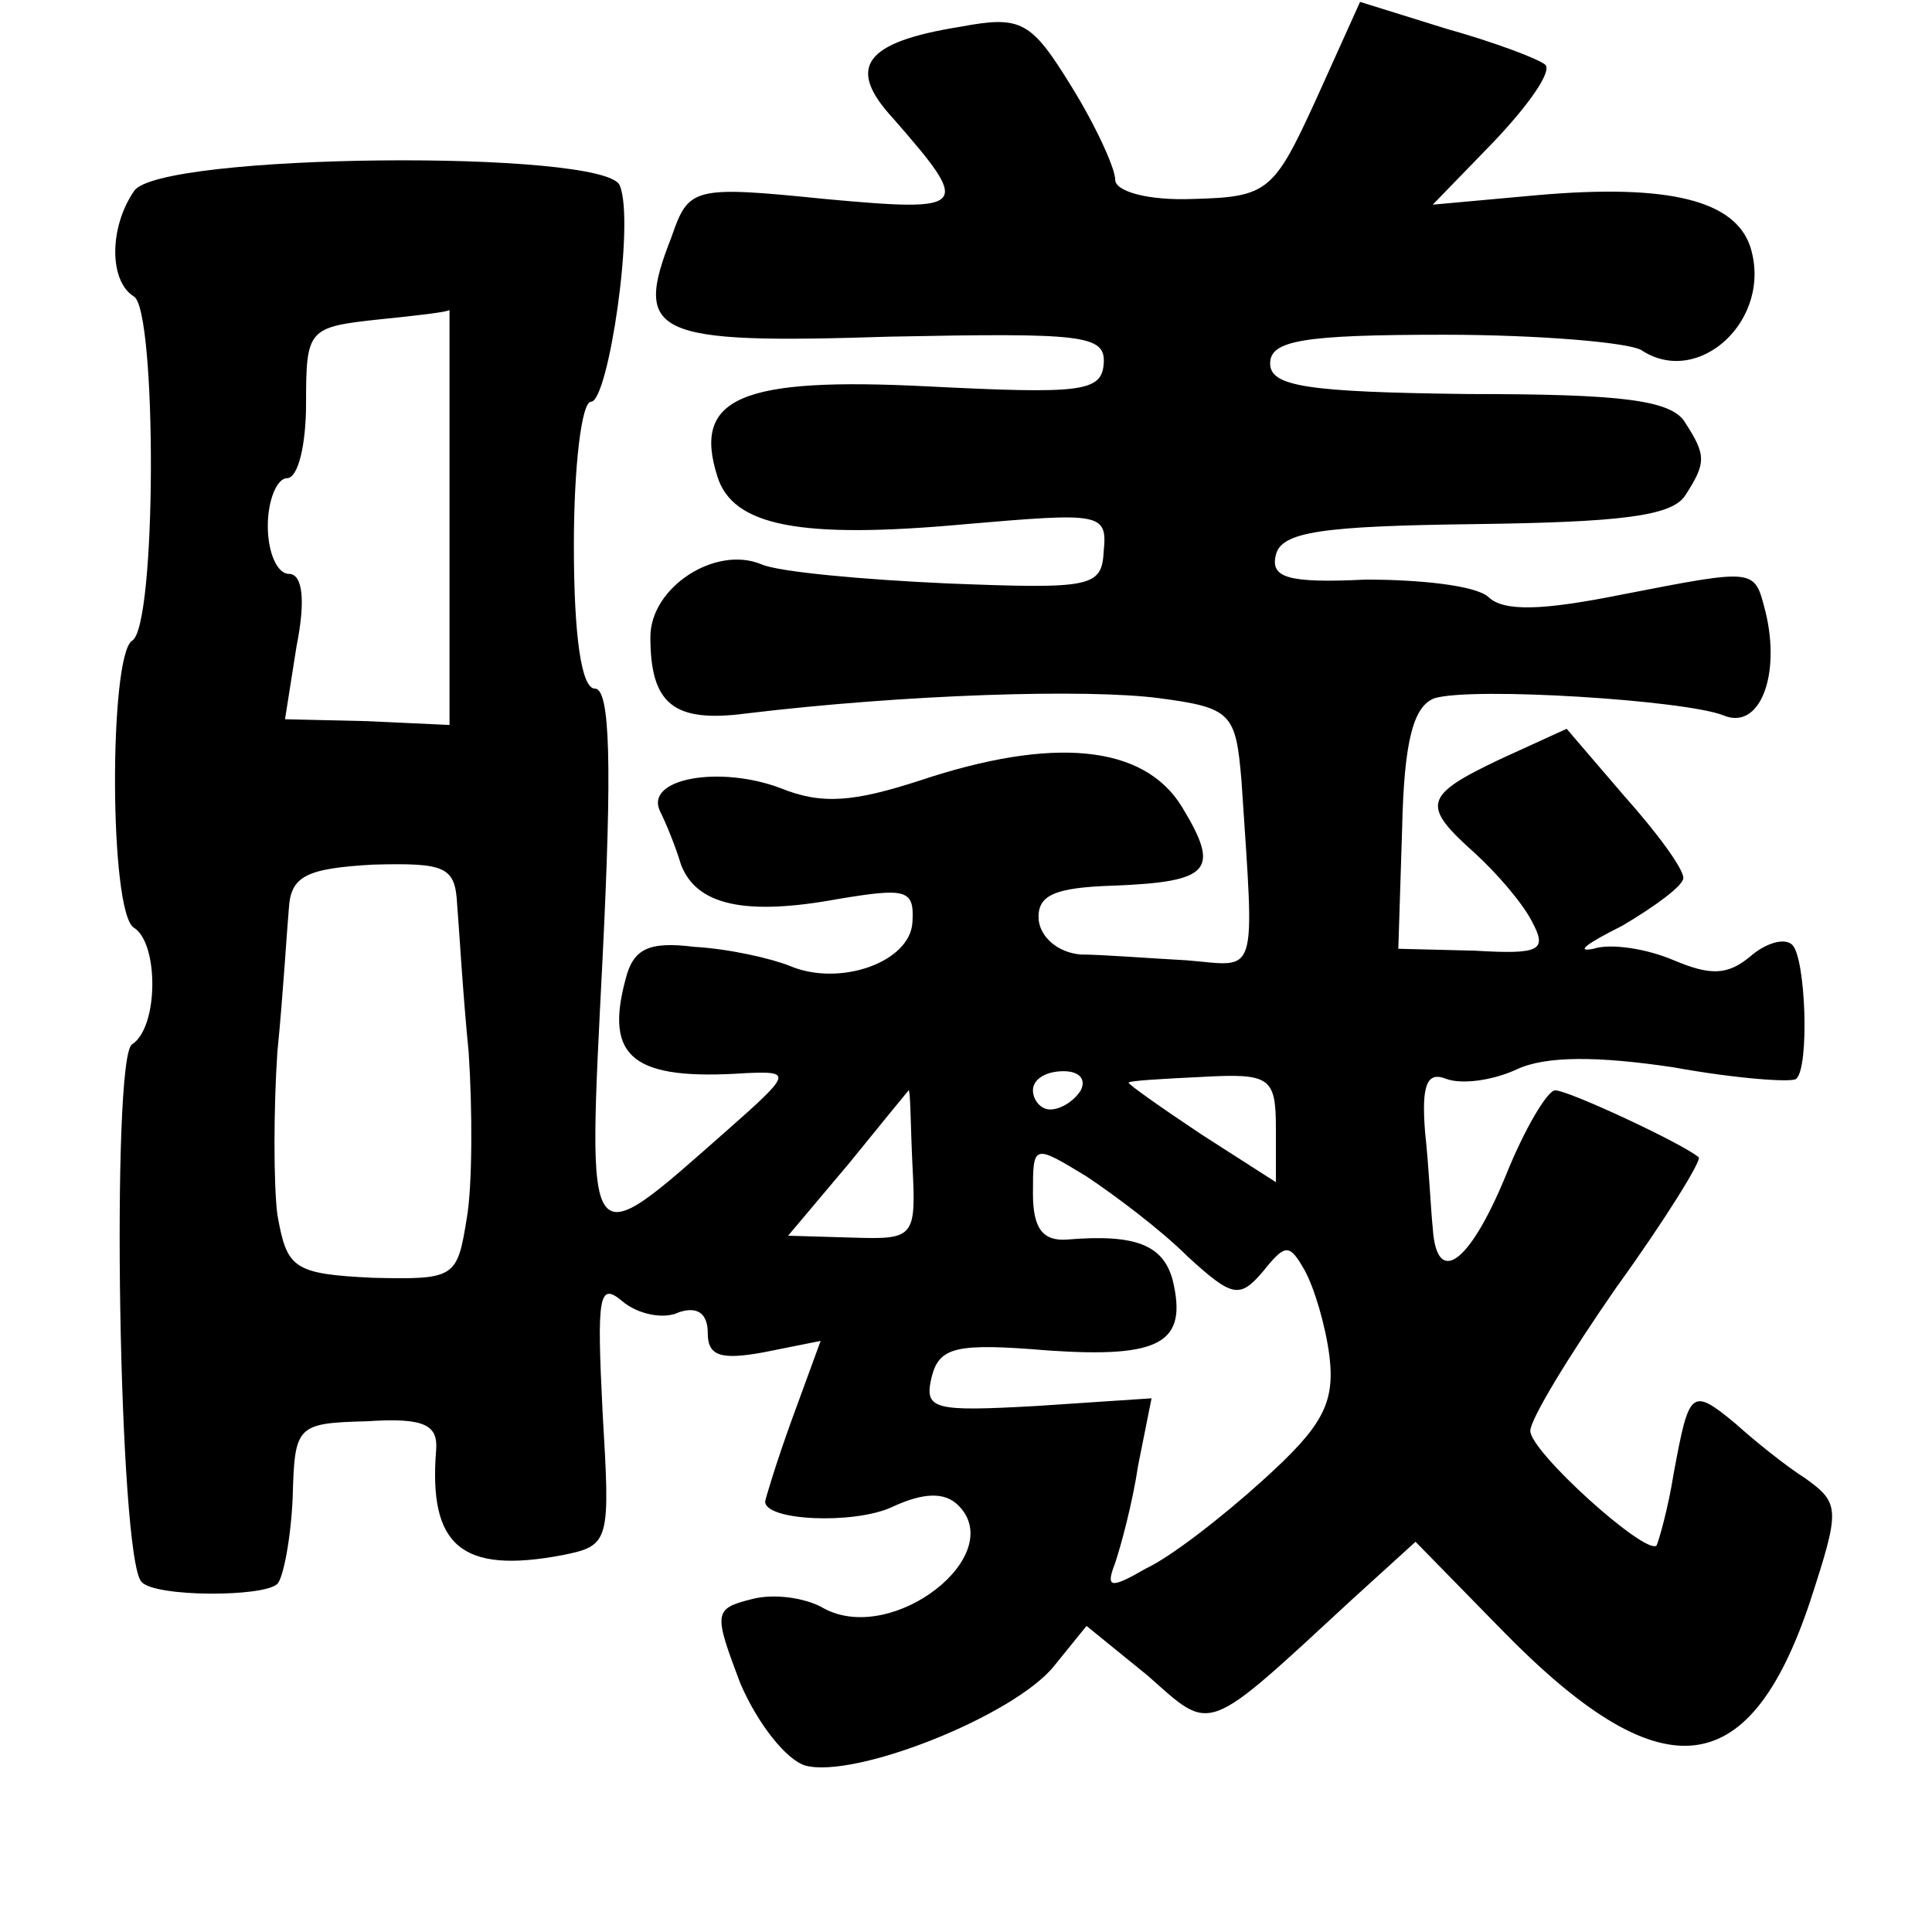 <?xml version="1.0" standalone="no"?>
<!DOCTYPE svg PUBLIC "-//W3C//DTD SVG 20010904//EN"
 "http://www.w3.org/TR/2001/REC-SVG-20010904/DTD/svg10.dtd">
<svg version="1.0" xmlns="http://www.w3.org/2000/svg"
 width="101pt" height="101pt" viewBox="0 0 101 101"
 preserveAspectRatio="xMidYMid meet">
<g transform="translate(0,101) scale(0.1,-0.1)"
fill="#000000" stroke="none">
<path d="M688 958 c-22 -48 -25 -51 -64 -52 -24 -1 -41 4 -41 10 0 6 -10 28
-23 49 -21 34 -26 37 -58 31 -50 -8 -60 -21 -35 -48 41 -47 40 -49 -36 -42
-69 7 -71 6 -80 -20 -20 -51 -10 -56 114 -52 101 2 113 1 112 -14 -1 -15 -12
-16 -92 -12 -98 5 -123 -6 -110 -47 8 -26 43 -33 130 -25 70 6 74 6 72 -14 -1
-19 -6 -20 -82 -17 -44 2 -88 6 -97 10 -24 10 -58 -12 -58 -38 0 -35 12 -45
50 -40 83 10 178 13 216 8 38 -5 40 -8 43 -43 7 -106 9 -97 -29 -94 -19 1 -44
3 -55 3 -12 1 -21 9 -22 18 -1 13 8 17 39 18 51 2 56 8 36 41 -20 33 -68 37
-137 14 -34 -11 -51 -13 -73 -4 -32 12 -71 5 -63 -12 3 -6 8 -18 11 -28 8 -21
33 -27 82 -18 36 6 40 5 39 -12 -1 -21 -38 -34 -64 -23 -10 4 -32 9 -50 10
-24 3 -32 -1 -36 -17 -11 -41 4 -53 63 -49 24 1 24 0 -10 -30 -75 -66 -73 -69
-65 90 5 101 4 141 -4 141 -7 0 -11 27 -11 75 0 41 4 75 9 75 9 0 23 94 15
113 -7 19 -242 17 -254 -3 -13 -19 -13 -47 0 -55 12 -7 12 -173 -1 -180 -12
-8 -12 -142 1 -150 13 -8 13 -52 -1 -61 -11 -7 -7 -269 5 -281 7 -8 64 -8 71
-1 3 3 7 23 8 45 1 38 2 39 39 40 30 2 37 -2 36 -15 -4 -50 13 -65 66 -55 25
5 25 7 21 75 -3 60 -2 68 10 58 8 -7 22 -10 30 -6 9 3 15 0 15 -11 0 -12 7
-14 29 -10 l30 6 -15 -41 c-8 -22 -14 -42 -14 -43 0 -10 46 -12 66 -3 17 8 28
8 35 1 26 -26 -34 -73 -70 -54 -10 6 -27 8 -38 5 -20 -5 -20 -7 -6 -44 9 -21
24 -40 34 -43 26 -7 109 26 130 52 l17 21 32 -26 c34 -30 29 -32 107 40 l33
30 45 -46 c83 -85 129 -81 161 14 16 49 16 52 -2 65 -11 7 -27 20 -37 29 -23
19 -24 17 -32 -26 -3 -19 -8 -36 -9 -38 -6 -5 -66 49 -66 60 0 6 20 39 45 75
26 36 45 67 43 68 -8 7 -68 35 -75 35 -4 0 -16 -20 -26 -45 -19 -46 -36 -58
-38 -27 -1 9 -2 32 -4 50 -2 25 1 32 11 28 8 -3 24 -1 37 5 15 7 42 7 82 1 33
-6 62 -8 64 -6 7 6 5 63 -2 70 -4 4 -14 1 -22 -6 -12 -10 -21 -10 -40 -2 -14
6 -33 9 -42 6 -10 -2 -3 3 15 12 17 10 32 21 32 25 0 5 -14 24 -31 43 l-30 35
-35 -16 c-40 -19 -41 -24 -13 -49 11 -10 25 -26 30 -36 8 -15 4 -17 -30 -15
l-40 1 2 63 c1 46 6 64 17 68 20 6 131 -1 151 -9 19 -8 30 21 22 54 -6 23 -4
23 -76 9 -40 -8 -61 -9 -69 -1 -7 6 -36 9 -64 9 -41 -2 -50 1 -47 13 3 12 24
15 104 16 75 1 103 4 110 15 11 17 11 21 0 38 -7 12 -34 15 -113 15 -85 1
-104 4 -104 16 0 12 17 15 91 15 49 0 96 -4 103 -8 30 -20 69 16 57 54 -8 24
-42 33 -111 27 l-55 -5 32 33 c18 19 30 36 27 40 -3 3 -27 12 -52 19 l-45 14
-23 -51z m-453 -218 l0 -109 -43 2 -43 1 6 38 c5 25 3 38 -4 38 -6 0 -11 11
-11 25 0 14 5 25 10 25 6 0 10 18 10 39 0 39 1 40 38 44 20 2 37 4 37 5 0 1 0
-47 0 -108z m4 -203 c1 -12 3 -47 6 -77 2 -30 2 -70 -1 -87 -5 -31 -6 -32 -49
-31 -42 2 -45 5 -50 33 -2 16 -2 55 0 85 3 30 5 64 6 75 1 17 9 21 44 23 38 1
43 -1 44 -21z m326 -97 c-3 -5 -10 -10 -16 -10 -5 0 -9 5 -9 10 0 6 7 10 16
10 8 0 12 -4 9 -10z m102 -20 l0 -28 -39 25 c-21 14 -38 26 -38 27 0 1 17 2
38 3 36 2 39 0 39 -27z m-190 -19 c2 -38 1 -39 -31 -38 l-34 1 32 38 c17 21
31 38 31 38 1 0 1 -18 2 -39z m144 -48 c23 -21 27 -22 39 -8 12 15 14 15 22 1
5 -9 11 -29 13 -45 3 -25 -4 -37 -35 -65 -21 -19 -48 -40 -61 -46 -19 -11 -21
-10 -16 3 3 9 9 31 12 51 l7 35 -60 -4 c-54 -3 -59 -2 -55 15 4 16 13 18 61
14 59 -4 73 4 65 37 -5 18 -19 24 -55 21 -13 -1 -18 6 -18 24 0 26 0 26 28 9
15 -10 39 -28 53 -42z"/>
</g>
</svg>

